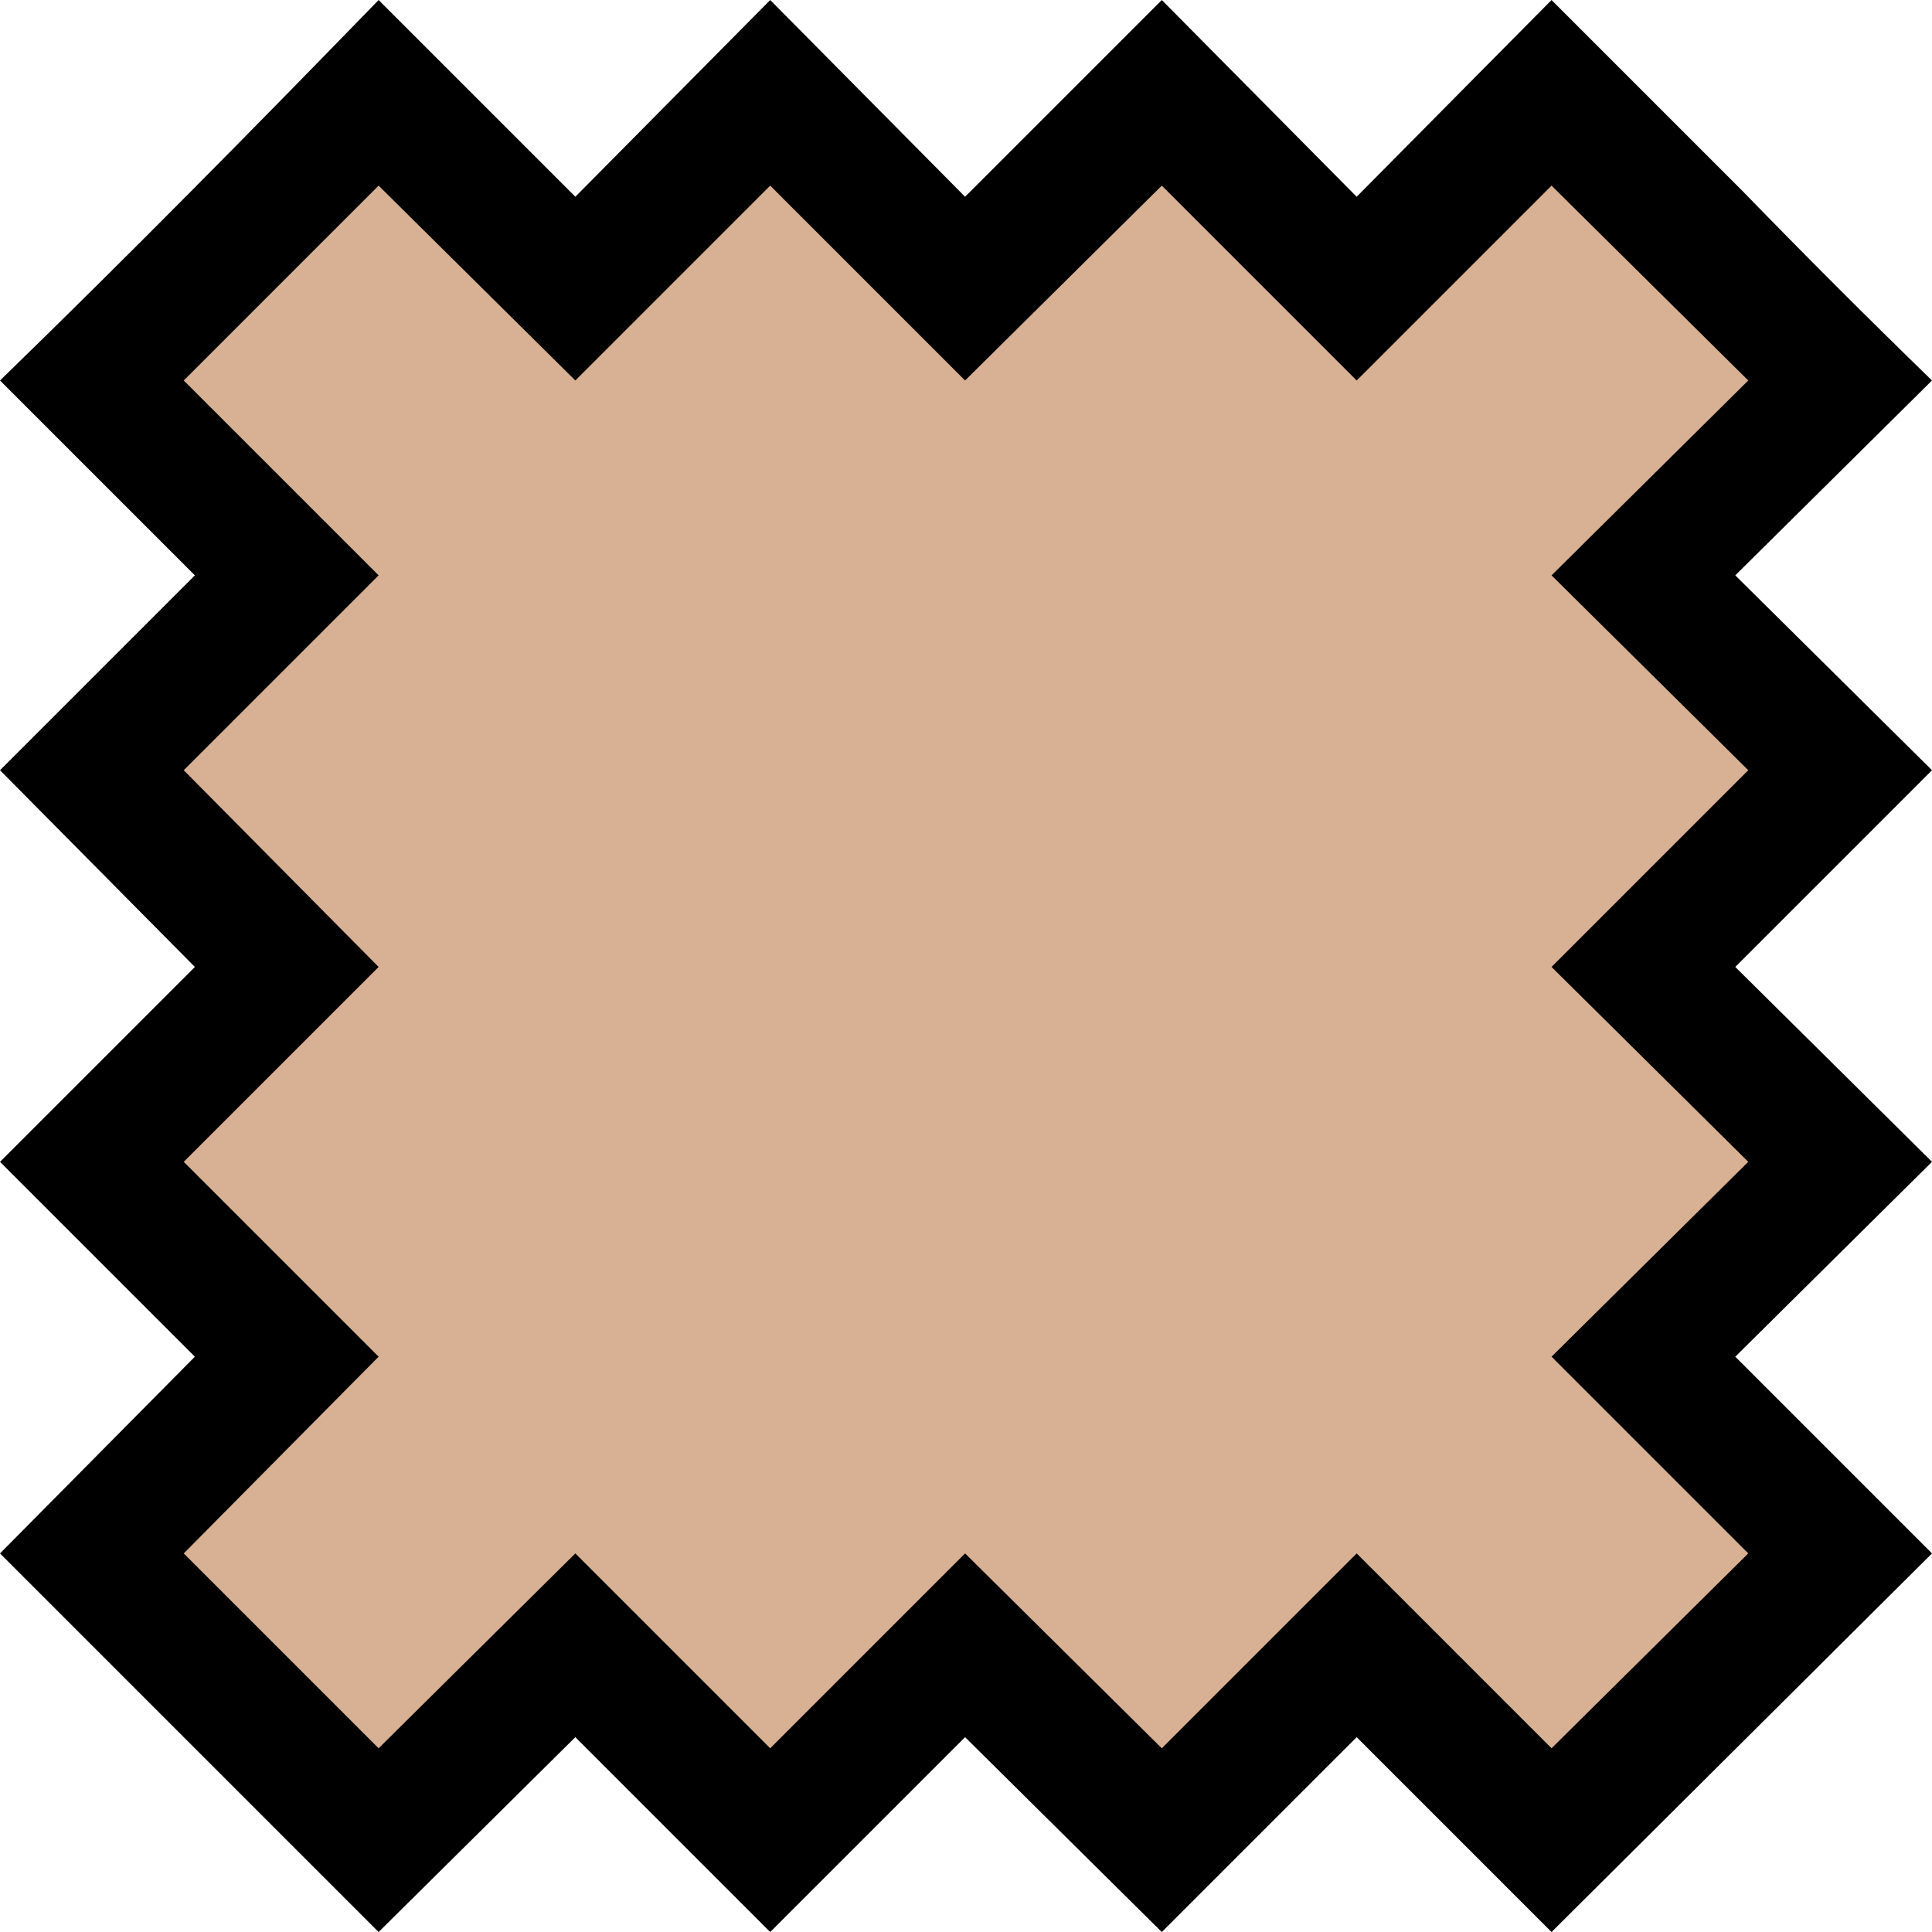 <?xml version="1.0" encoding="UTF-8" standalone="no"?>
<svg
   width="15.615"
   height="15.615"
   viewBox="0 0 15.615 15.615"
   version="1.1"
   xml:space="preserve"
   style="clip-rule:evenodd;fill-rule:evenodd;stroke-linejoin:round;stroke-miterlimit:2"
   id="svg20568"
   sodipodi:docname="emojis.svg"
   xmlns:inkscape="http://www.inkscape.org/namespaces/inkscape"
   xmlns:sodipodi="http://sodipodi.sourceforge.net/DTD/sodipodi-0.dtd"
   xmlns="http://www.w3.org/2000/svg"
   xmlns:svg="http://www.w3.org/2000/svg"><defs
     id="defs20572" /><sodipodi:namedview
     id="namedview20570"
     pagecolor="#505050"
     bordercolor="#eeeeee"
     borderopacity="1"
     inkscape:pageshadow="0"
     inkscape:pageopacity="0"
     inkscape:pagecheckerboard="0" /><g
     transform="matrix(0.24,0,0,0.24,-32.852,-1099.039)"
     id="g20566"><g
       transform="matrix(62.5,0,0,62.5,128.696,4633.83)"
       id="g20372"><path
         d="M 1.172,-0.457 1.066,-0.351 1.172,-0.246 1.066,-0.141 1.172,-0.035 0.967,0.169 0.862,0.064 0.757,0.169 0.651,0.064 0.546,0.169 0.441,0.064 0.335,0.169 C 0.301,0.135 0.267,0.101 0.233,0.067 0.199,0.033 0.165,-0.001 0.131,-0.035 L 0.236,-0.141 0.131,-0.246 0.236,-0.351 0.131,-0.457 0.236,-0.562 0.131,-0.667 C 0.2,-0.734 0.268,-0.803 0.335,-0.872 l 0.106,0.106 0.105,-0.106 0.105,0.106 0.106,-0.106 0.105,0.106 0.105,-0.106 c 0.035,0.035 0.069,0.069 0.103,0.103 0.033,0.034 0.067,0.068 0.102,0.102 l -0.106,0.105 z"
         style="fill-rule:nonzero"
         id="path20368" /><path
         d="m 0.23,-0.667 0.105,-0.105 0.106,0.105 0.105,-0.105 0.105,0.105 0.106,-0.105 0.105,0.105 0.105,-0.105 0.106,0.105 -0.106,0.105 0.106,0.105 -0.106,0.106 0.106,0.105 -0.106,0.105 0.106,0.106 L 0.967,0.07 0.862,-0.035 0.757,0.07 0.651,-0.035 0.546,0.07 0.441,-0.035 0.335,0.07 0.23,-0.035 0.335,-0.141 0.23,-0.246 0.335,-0.351 0.23,-0.457 0.335,-0.562 Z"
         style="fill:#d8b094;fill-rule:nonzero"
         id="path20370" /></g></g></svg>
